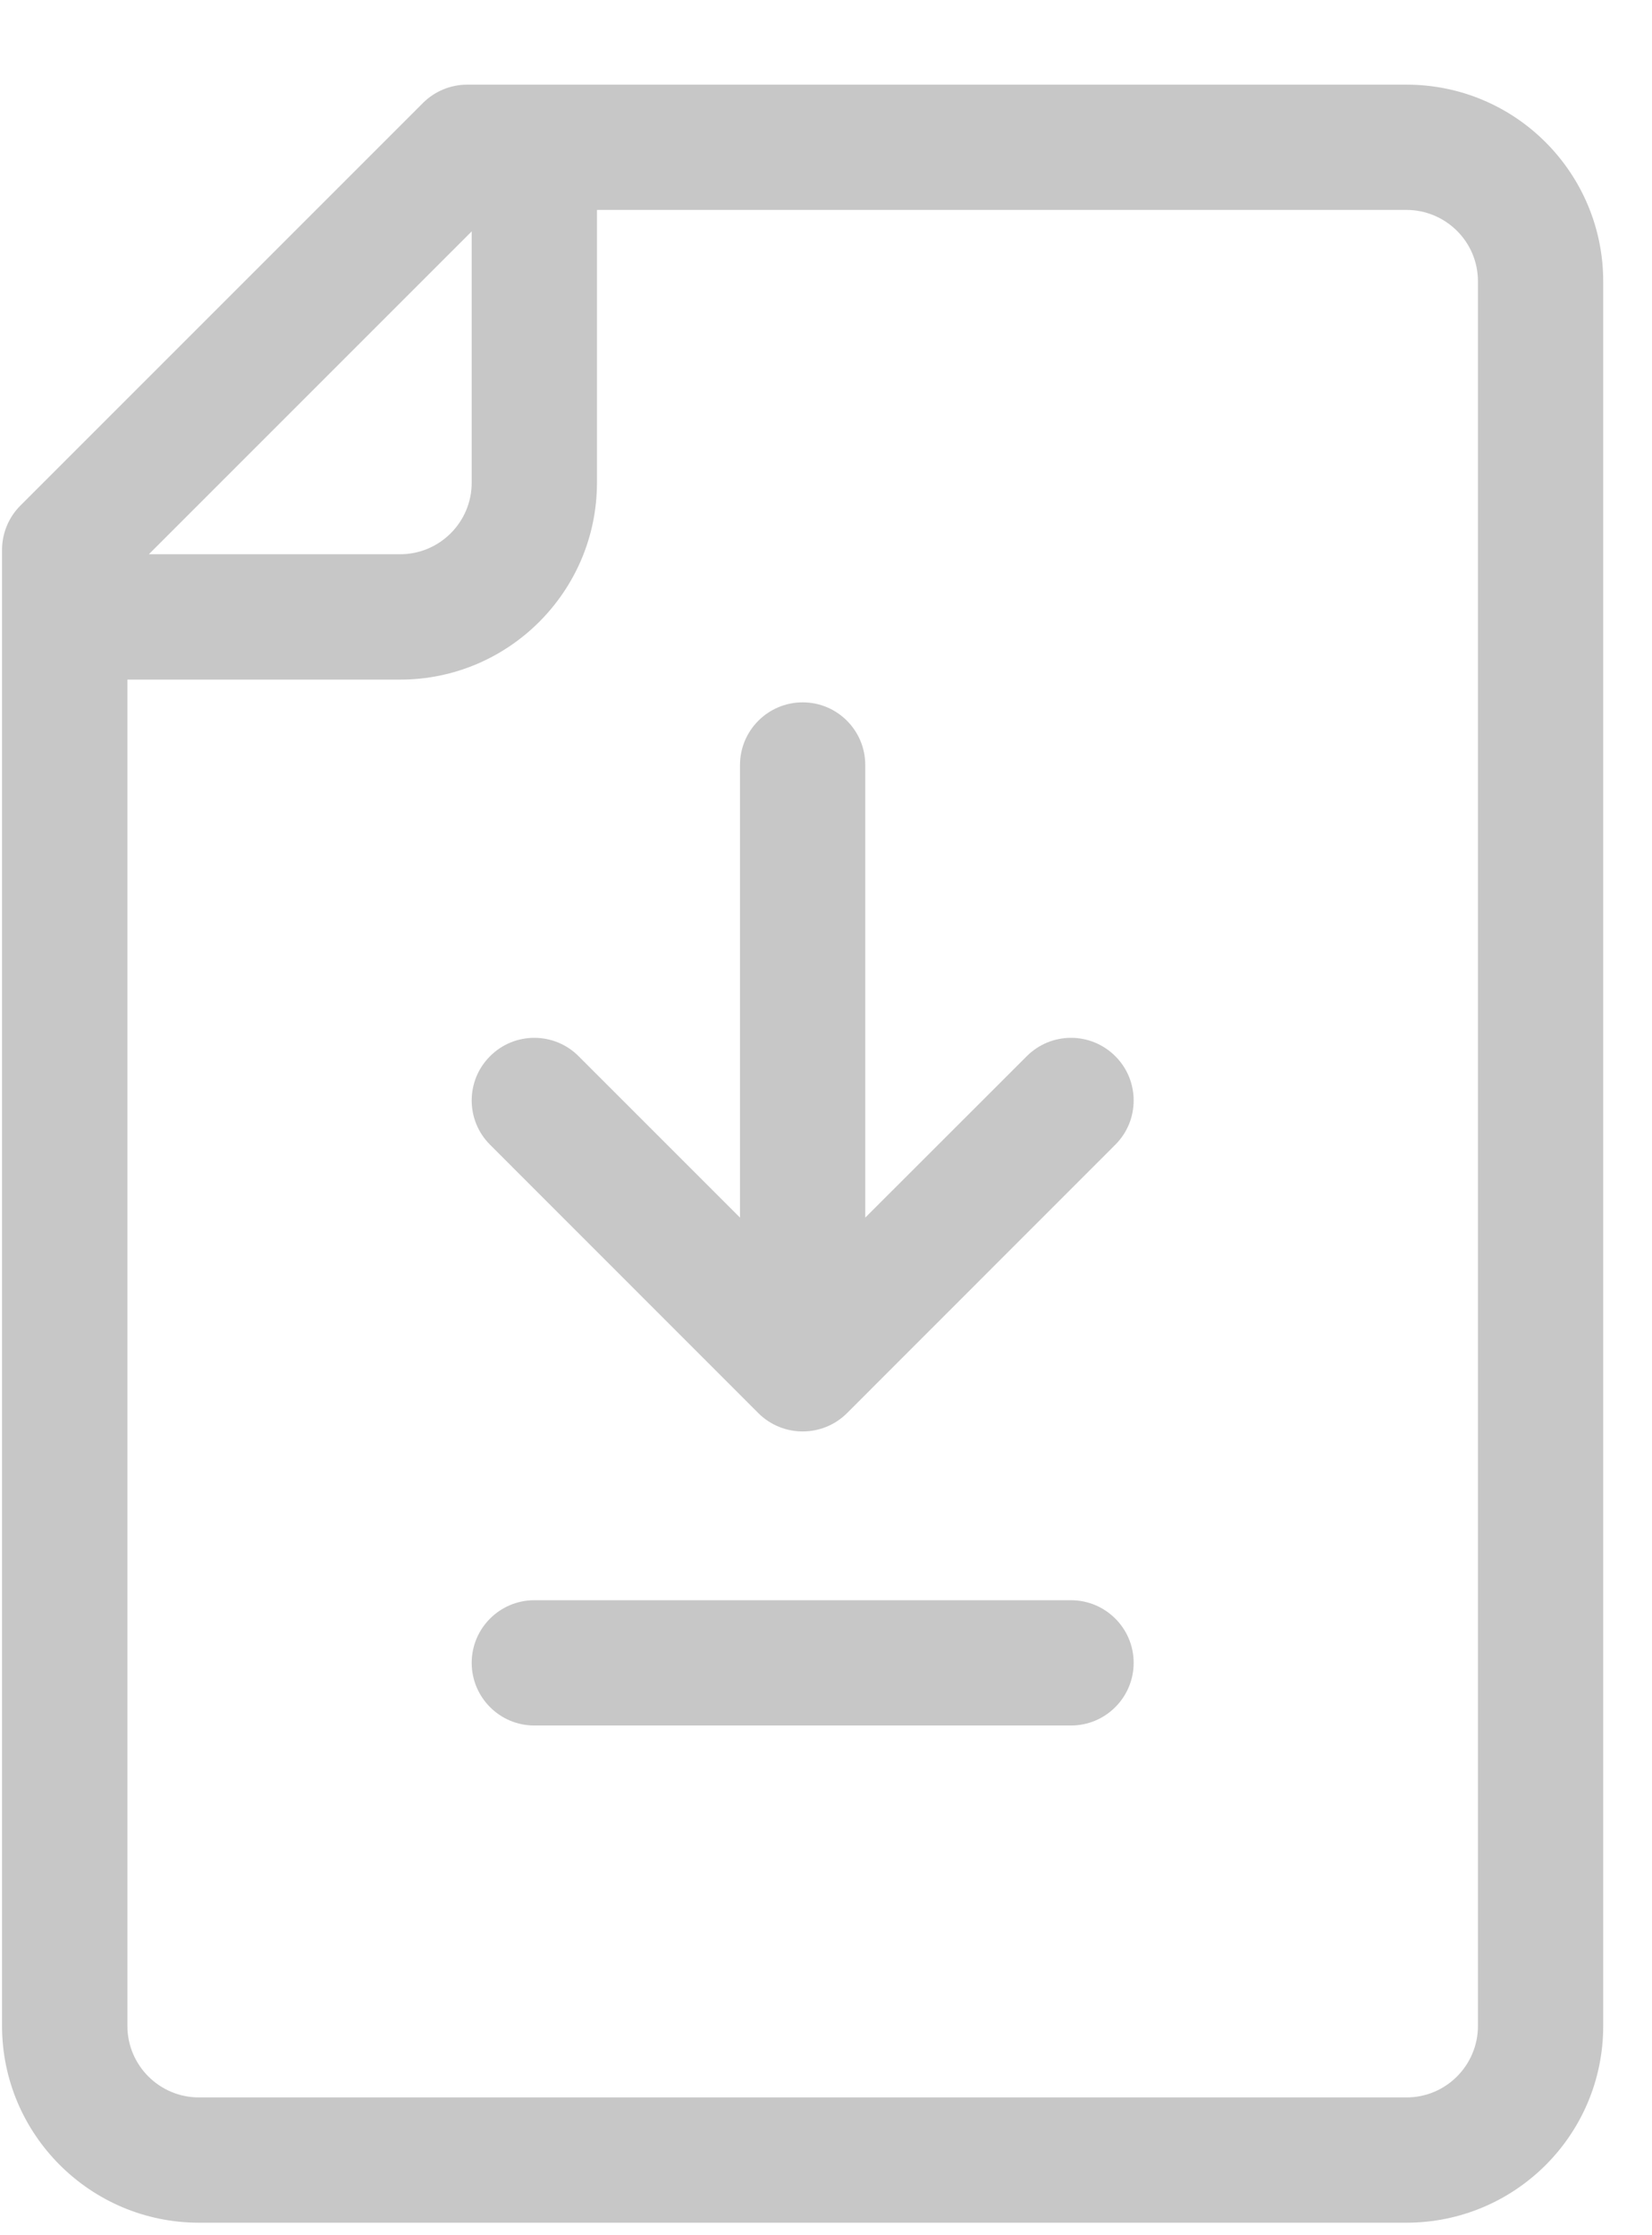 <?xml version="1.0" encoding="UTF-8"?>
<svg width="17px" height="23px" viewBox="0 0 17 23" version="1.1" xmlns="http://www.w3.org/2000/svg" xmlns:xlink="http://www.w3.org/1999/xlink">
    <!-- Generator: Sketch 52.2 (67145) - http://www.bohemiancoding.com/sketch -->
    <title>002-document copy 8</title>
    <desc>Created with Sketch.</desc>
    <g id="Page-1" stroke="none" stroke-width="1" fill="none" fill-rule="evenodd">
        <g id="Notes-Copy-5" transform="translate(-1376, -782)" fill="#c7c7c7">
            <g id="002-document-copy-8" transform="translate(1376, 782.871)">
                <path d="M8.716,6.544 C8.464,6.293 8.056,6.293 7.804,6.544 L5.043,9.306 C4.791,9.557 4.791,9.966 5.043,10.217 C5.294,10.469 5.703,10.469 5.954,10.217 L7.615,8.556 L7.615,13.213 C7.615,13.569 7.904,13.858 8.26,13.858 C8.616,13.858 8.904,13.569 8.904,13.213 L8.904,8.556 L10.566,10.217 C10.818,10.469 11.225,10.469 11.477,10.217 C11.729,9.966 11.729,9.557 11.477,9.306 L8.716,6.544 Z" id="Path" transform="translate(8.26, 10.107) scale(1, -1) translate(-8.26, -10.107) "></path>
                <path d="M11.021,15.594 L5.498,15.594 C5.143,15.594 4.854,15.883 4.854,16.239 C4.854,16.594 5.143,16.883 5.498,16.883 L11.021,16.883 C11.377,16.883 11.666,16.594 11.666,16.239 C11.666,15.883 11.377,15.594 11.021,15.594 Z" id="Path" transform="translate(8.26, 16.239) scale(1, -1) translate(-8.26, -16.239) "></path>
                <path d="M14.473,0 L4.808,0 C4.637,0 4.473,0.068 4.352,0.189 L0.21,4.331 C0.089,4.452 0.021,4.616 0.021,4.787 L0.021,19.975 C0.021,21.091 0.93,22 2.047,22 L14.473,22 C15.587,22 16.498,21.1 16.498,19.975 L16.498,2.025 C16.498,0.912 15.598,0 14.473,0 Z M4.854,1.51 L4.854,4.096 C4.854,4.502 4.524,4.832 4.118,4.832 L1.532,4.832 L4.854,1.51 Z M15.209,19.975 C15.209,20.376 14.885,20.711 14.473,20.711 L2.047,20.711 C1.641,20.711 1.311,20.381 1.311,19.975 L1.311,6.122 L4.118,6.122 C5.234,6.122 6.143,5.213 6.143,4.096 L6.143,1.289 L14.473,1.289 C14.874,1.289 15.209,1.613 15.209,2.025 L15.209,19.975 Z" id="Shape" fill-rule="nonzero"></path>
            </g>
        </g>
    </g>
</svg>